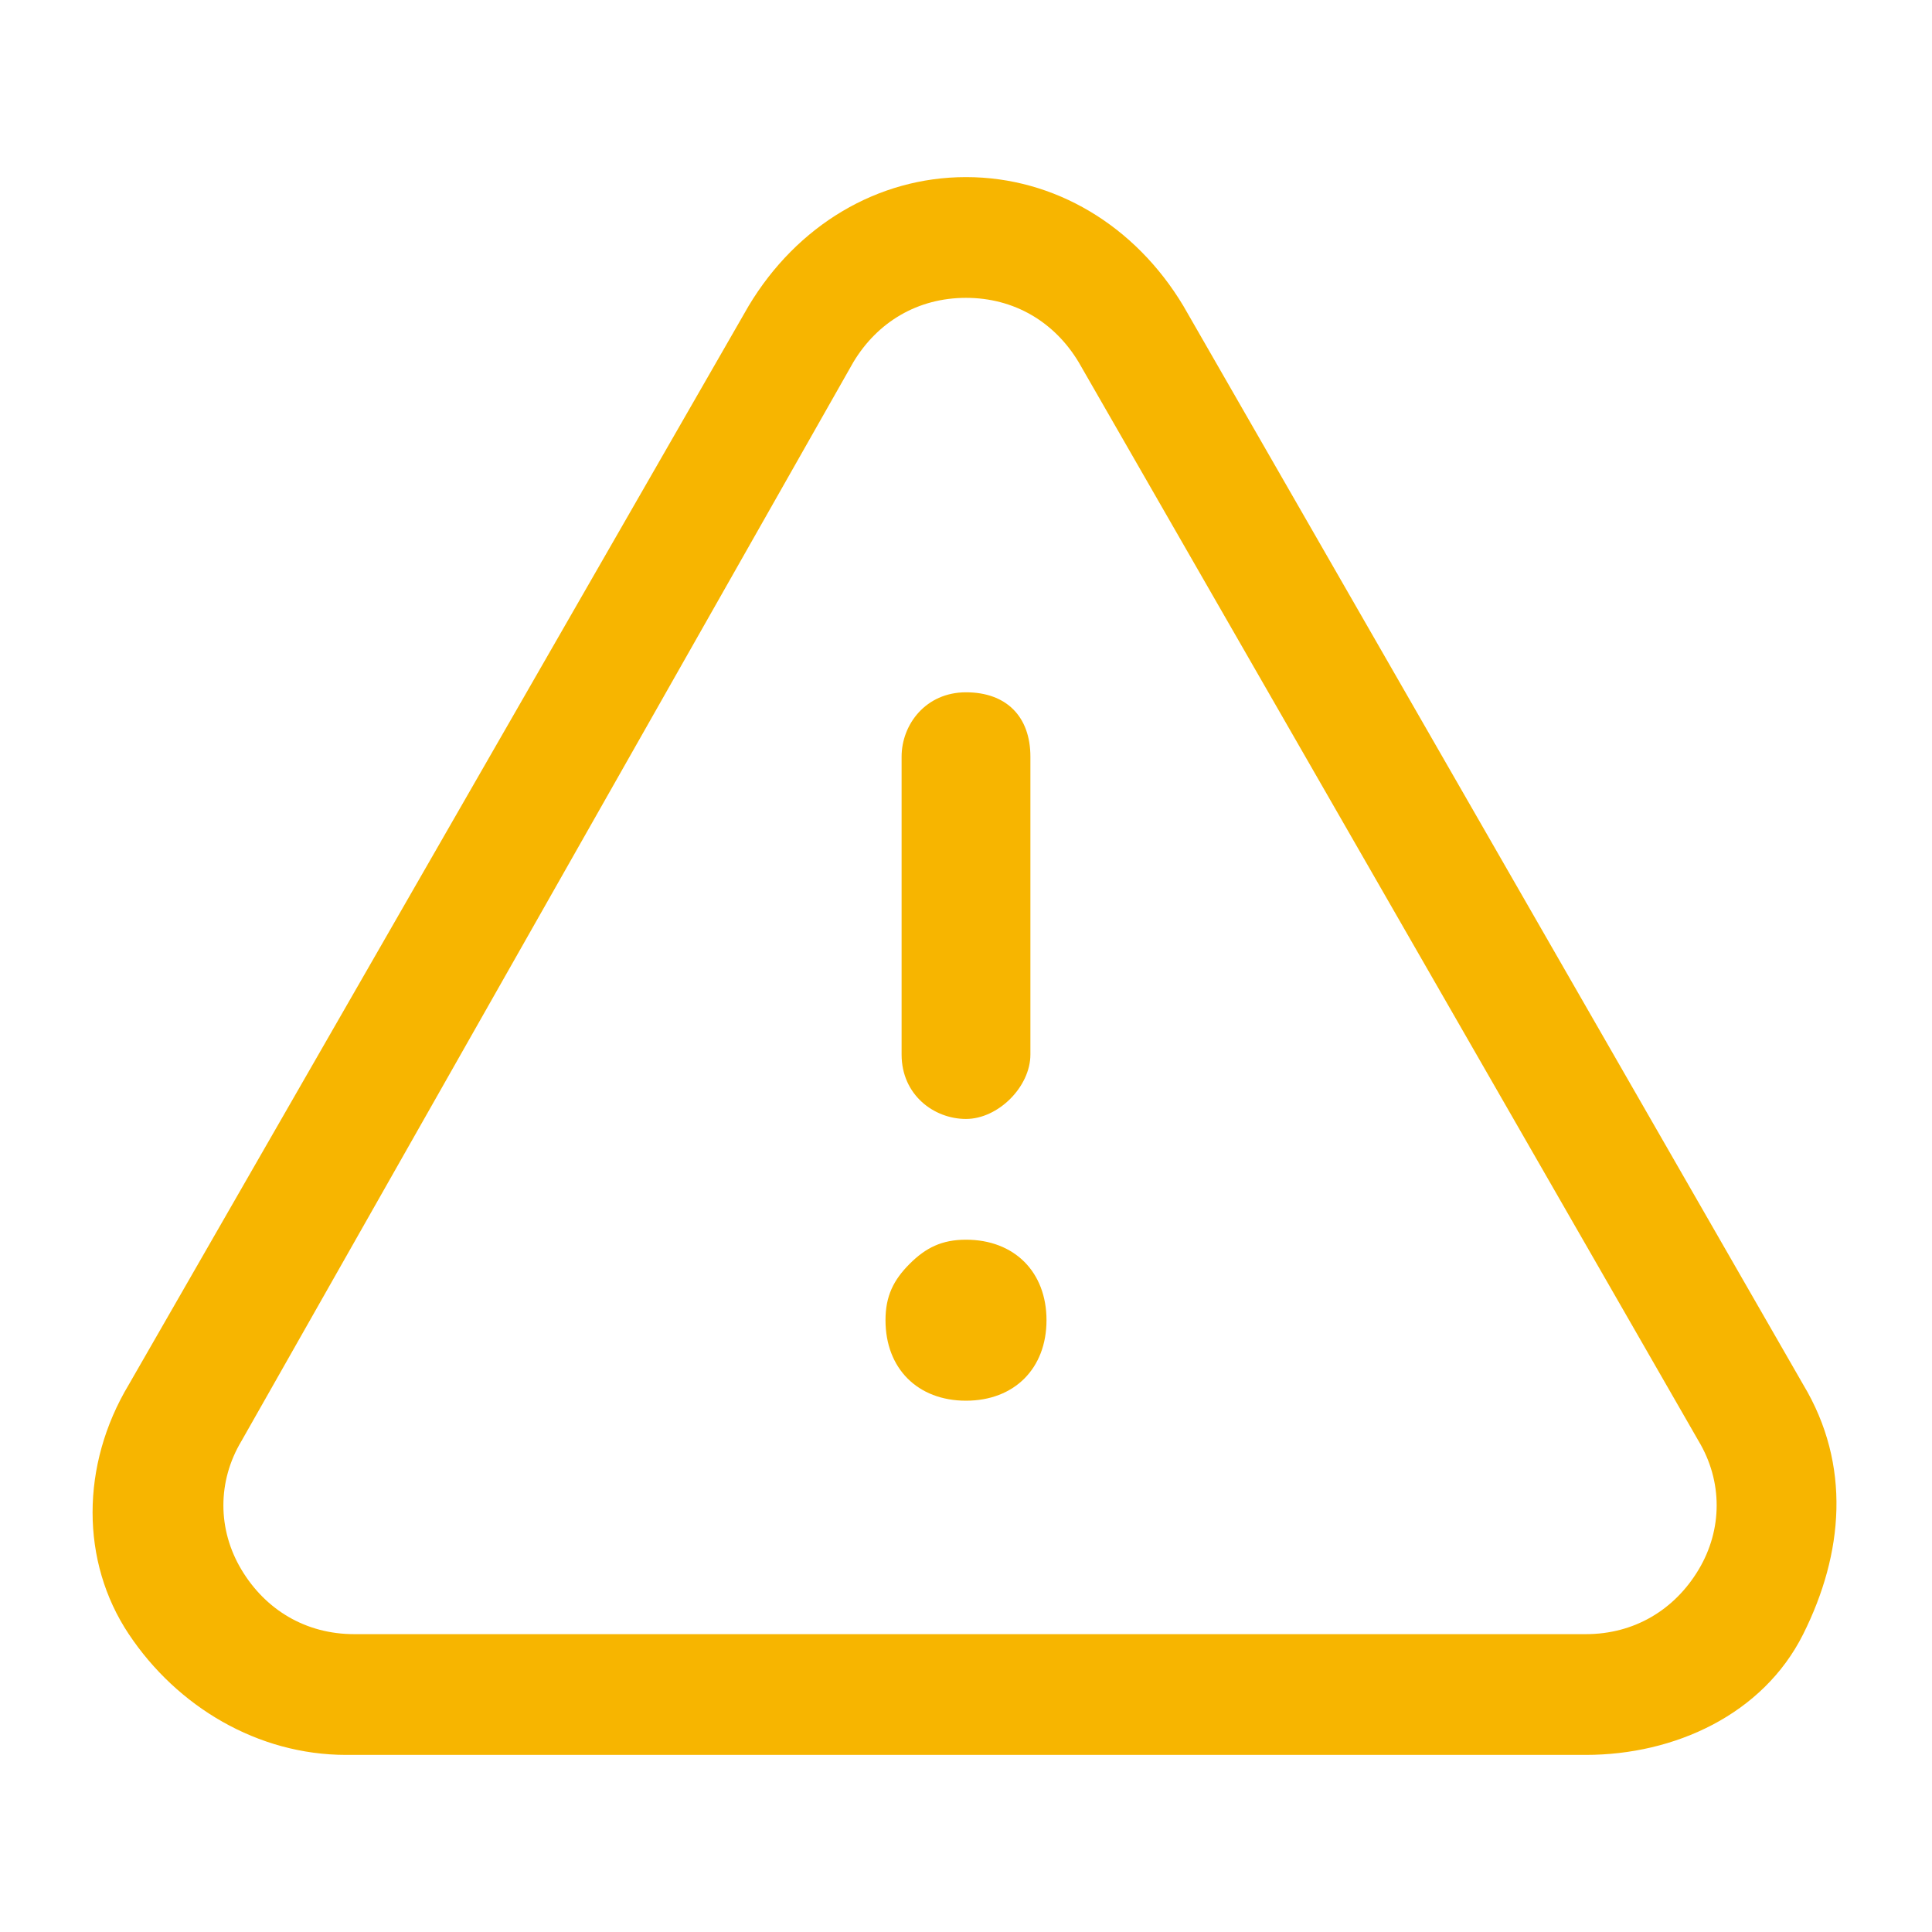 <svg width="24" height="24" viewBox="0 0 24 24" fill="none" xmlns="http://www.w3.org/2000/svg">
<path fill-rule="evenodd" clip-rule="evenodd" d="M19.7 21.8H4.3C3.2 21.8 2.2 21.2 1.6 20.3C1 19.4 1 18.2 1.6 17.2L9.3 3.8C9.9 2.8 10.9 2.2 12 2.2C13.1 2.2 14.1 2.8 14.7 3.8L22.4 17.2C23 18.2 22.9 19.3 22.4 20.3C21.9 21.3 20.8 21.8 19.7 21.8ZM10.6 4.5C10.9 4 11.4 3.7 12 3.7C12.6 3.7 13.1 4 13.4 4.5L21.1 17.9C21.4 18.4 21.4 19 21.1 19.5C20.8 20 20.3 20.3 19.7 20.3H4.4C3.8 20.3 3.3 20 3 19.5C2.7 19 2.7 18.4 3 17.9L10.6 4.5Z" fill="#F7B500"/>
<path d="M12 13.9C11.6 13.9 11.2 13.6 11.2 13.1V9.4C11.2 9 11.5 8.6 12 8.6C12.5 8.6 12.8 8.9 12.8 9.4V13.1C12.8 13.5 12.4 13.9 12 13.9Z" fill="#F7B500"/>
<path d="M12 17.4C11.4 17.4 11 17 11 16.4C11 16.1 11.1 15.9 11.3 15.7C11.5 15.5 11.7 15.4 12 15.4C12.6 15.4 13 15.8 13 16.4C13 17 12.6 17.4 12 17.4Z" fill="#F7B500"/>
</svg>
